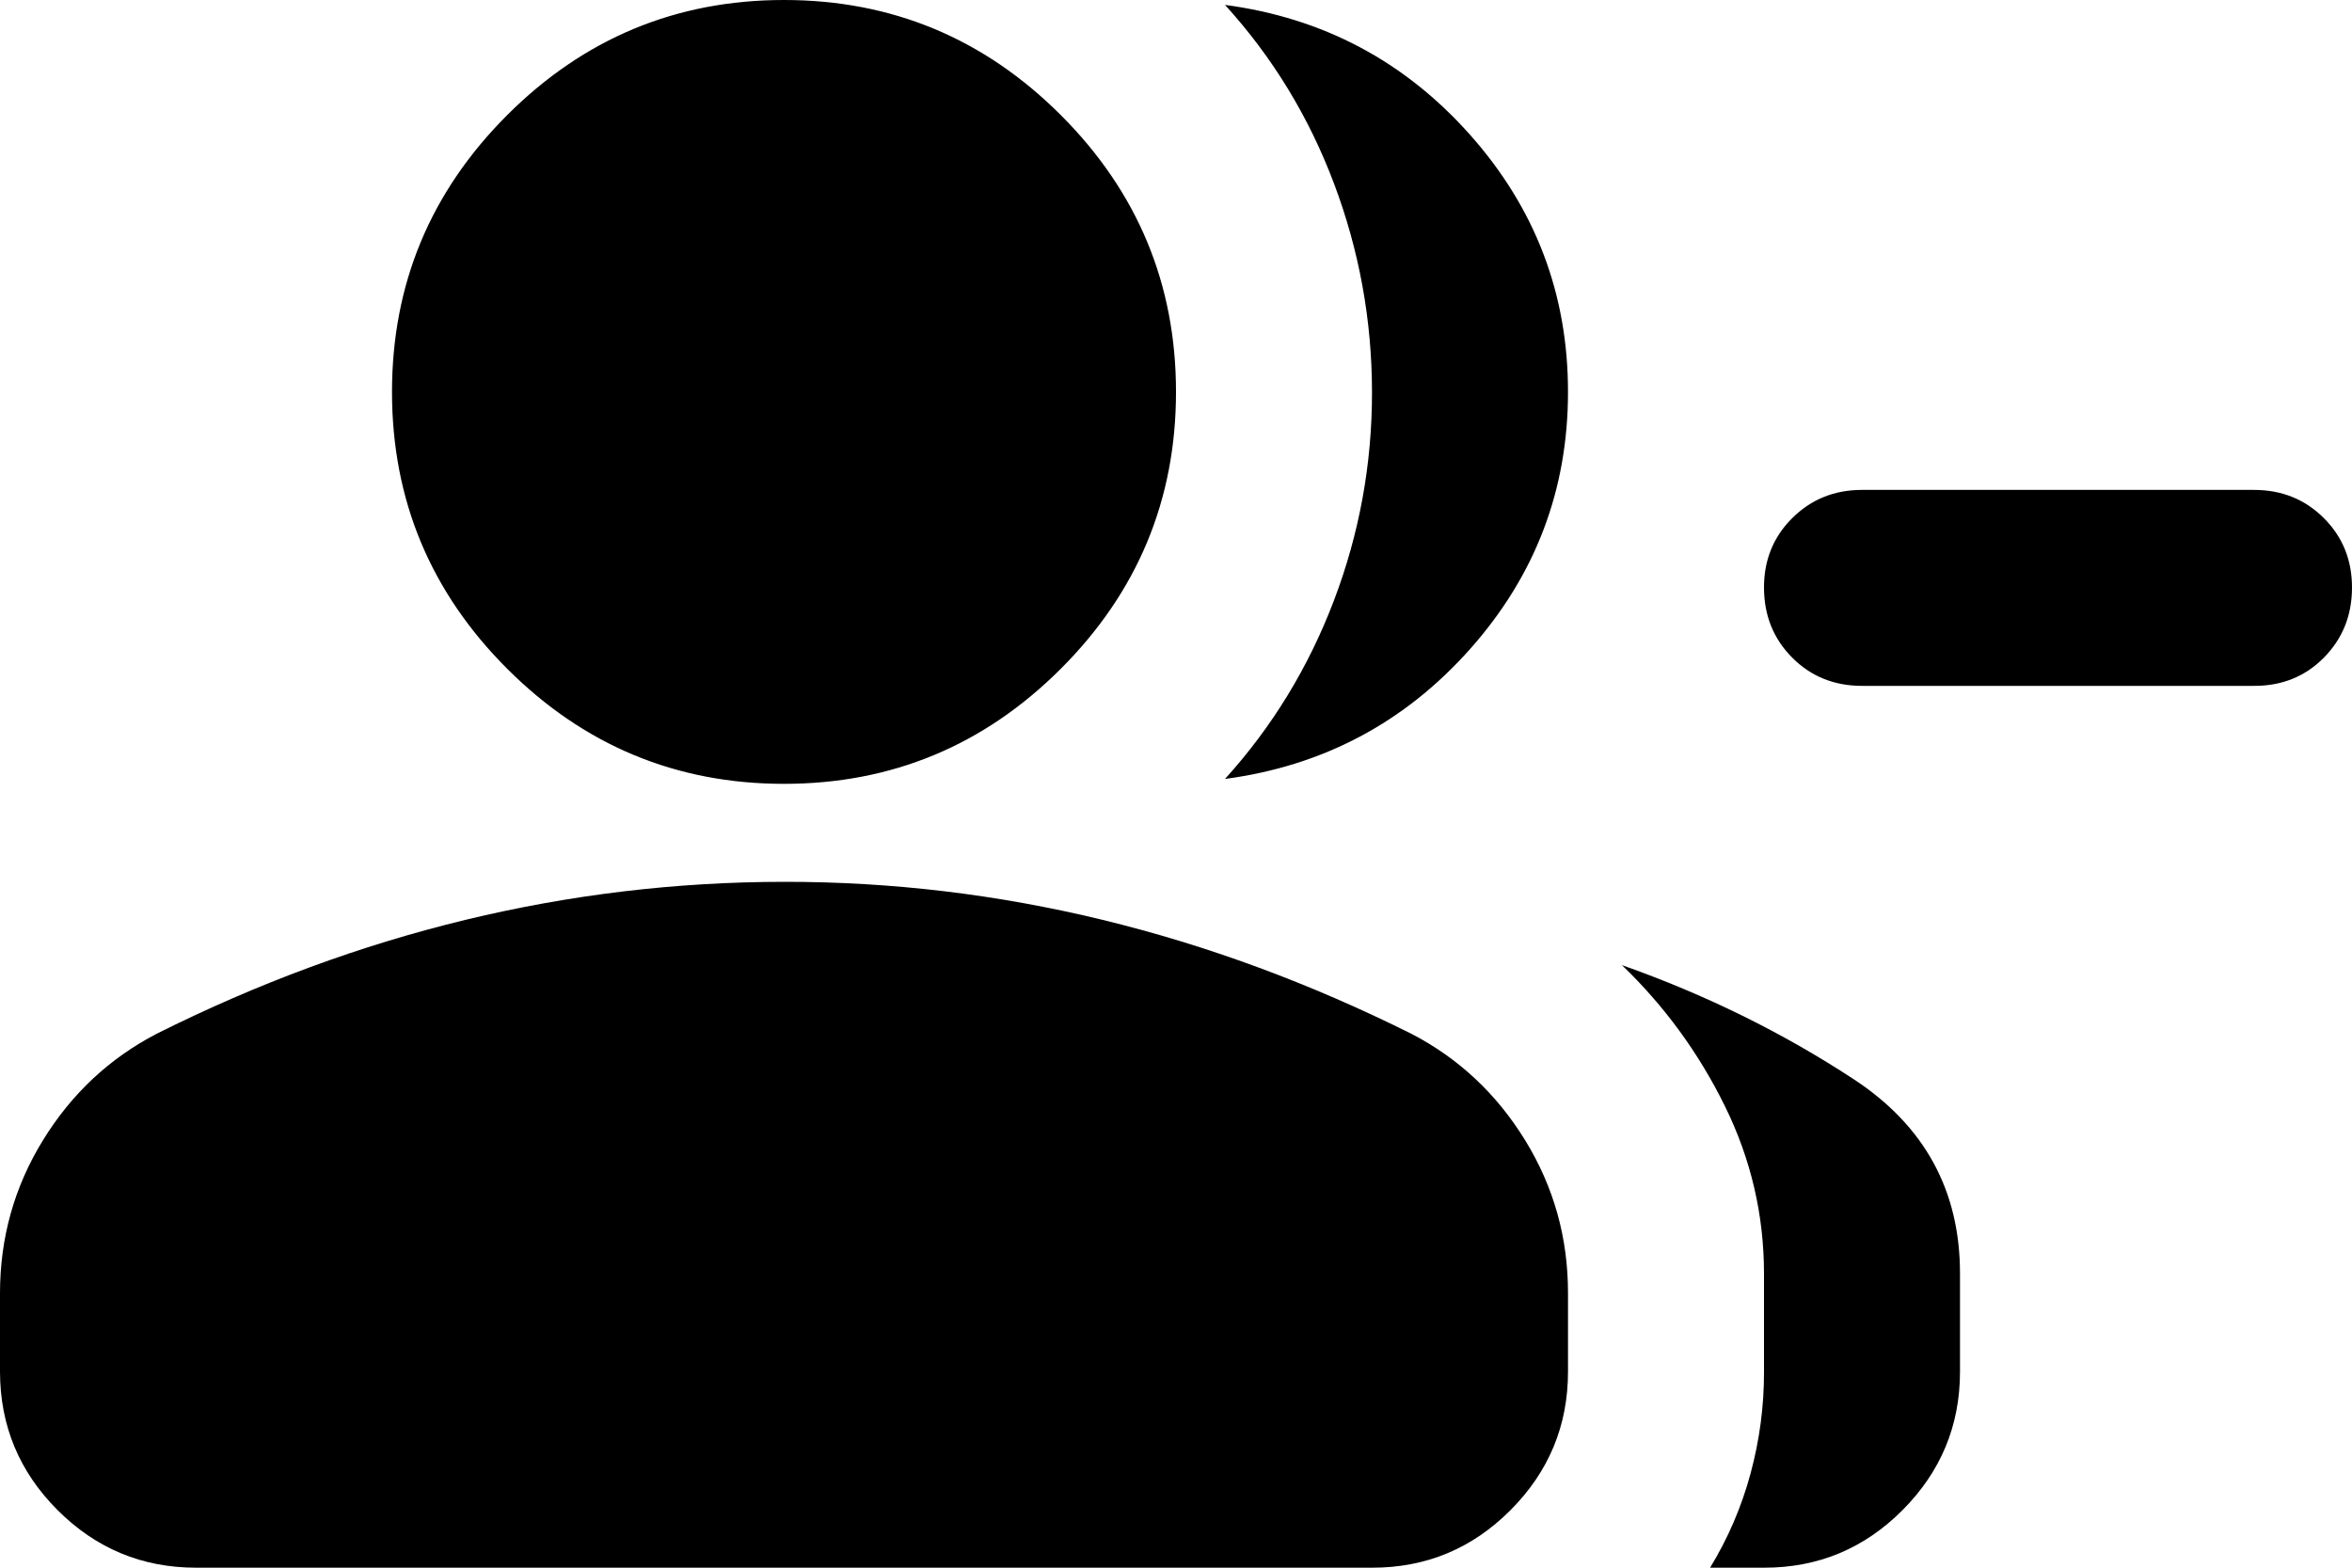 <svg width="24" height="16" viewBox="0 0 24 16" fill="none" xmlns="http://www.w3.org/2000/svg">
<path d="M12.5 7.95C12.983 7.417 13.354 6.808 13.613 6.125C13.872 5.442 14.001 4.733 14 4C13.999 3.267 13.87 2.558 13.613 1.875C13.356 1.192 12.985 0.583 12.5 0.05C13.5 0.183 14.333 0.625 15 1.375C15.667 2.125 16 3 16 4C16 5 15.667 5.875 15 6.625C14.333 7.375 13.5 7.817 12.5 7.95ZM17.45 16C17.633 15.7 17.771 15.379 17.863 15.038C17.955 14.697 18.001 14.351 18 14V13C18 12.4 17.867 11.829 17.6 11.287C17.333 10.745 16.983 10.266 16.55 9.85C17.4 10.15 18.188 10.538 18.913 11.013C19.638 11.488 20.001 12.151 20 13V14C20 14.55 19.804 15.021 19.413 15.413C19.022 15.805 18.551 16.001 18 16H17.45ZM23 7H19C18.717 7 18.479 6.904 18.288 6.712C18.097 6.52 18.001 6.283 18 6C17.999 5.717 18.095 5.48 18.288 5.288C18.481 5.096 18.718 5 19 5H23C23.283 5 23.521 5.096 23.713 5.288C23.905 5.48 24.001 5.717 24 6C23.999 6.283 23.903 6.52 23.712 6.713C23.521 6.906 23.283 7.001 23 7ZM8 8C6.9 8 5.958 7.608 5.175 6.825C4.392 6.042 4 5.1 4 4C4 2.9 4.392 1.958 5.175 1.175C5.958 0.392 6.9 0 8 0C9.1 0 10.042 0.392 10.825 1.175C11.608 1.958 12 2.9 12 4C12 5.1 11.608 6.042 10.825 6.825C10.042 7.608 9.1 8 8 8ZM0 14V13.2C0 12.633 0.146 12.113 0.438 11.638C0.73 11.163 1.117 10.801 1.6 10.55C2.633 10.033 3.683 9.646 4.75 9.388C5.817 9.13 6.9 9.001 8 9C9.1 8.999 10.183 9.129 11.25 9.388C12.317 9.647 13.367 10.035 14.4 10.55C14.883 10.8 15.271 11.163 15.563 11.638C15.855 12.113 16.001 12.634 16 13.2V14C16 14.55 15.804 15.021 15.413 15.413C15.022 15.805 14.551 16.001 14 16H2C1.45 16 0.979 15.804 0.588 15.413C0.197 15.022 0.001 14.551 0 14Z" fill="black"/>
</svg>
